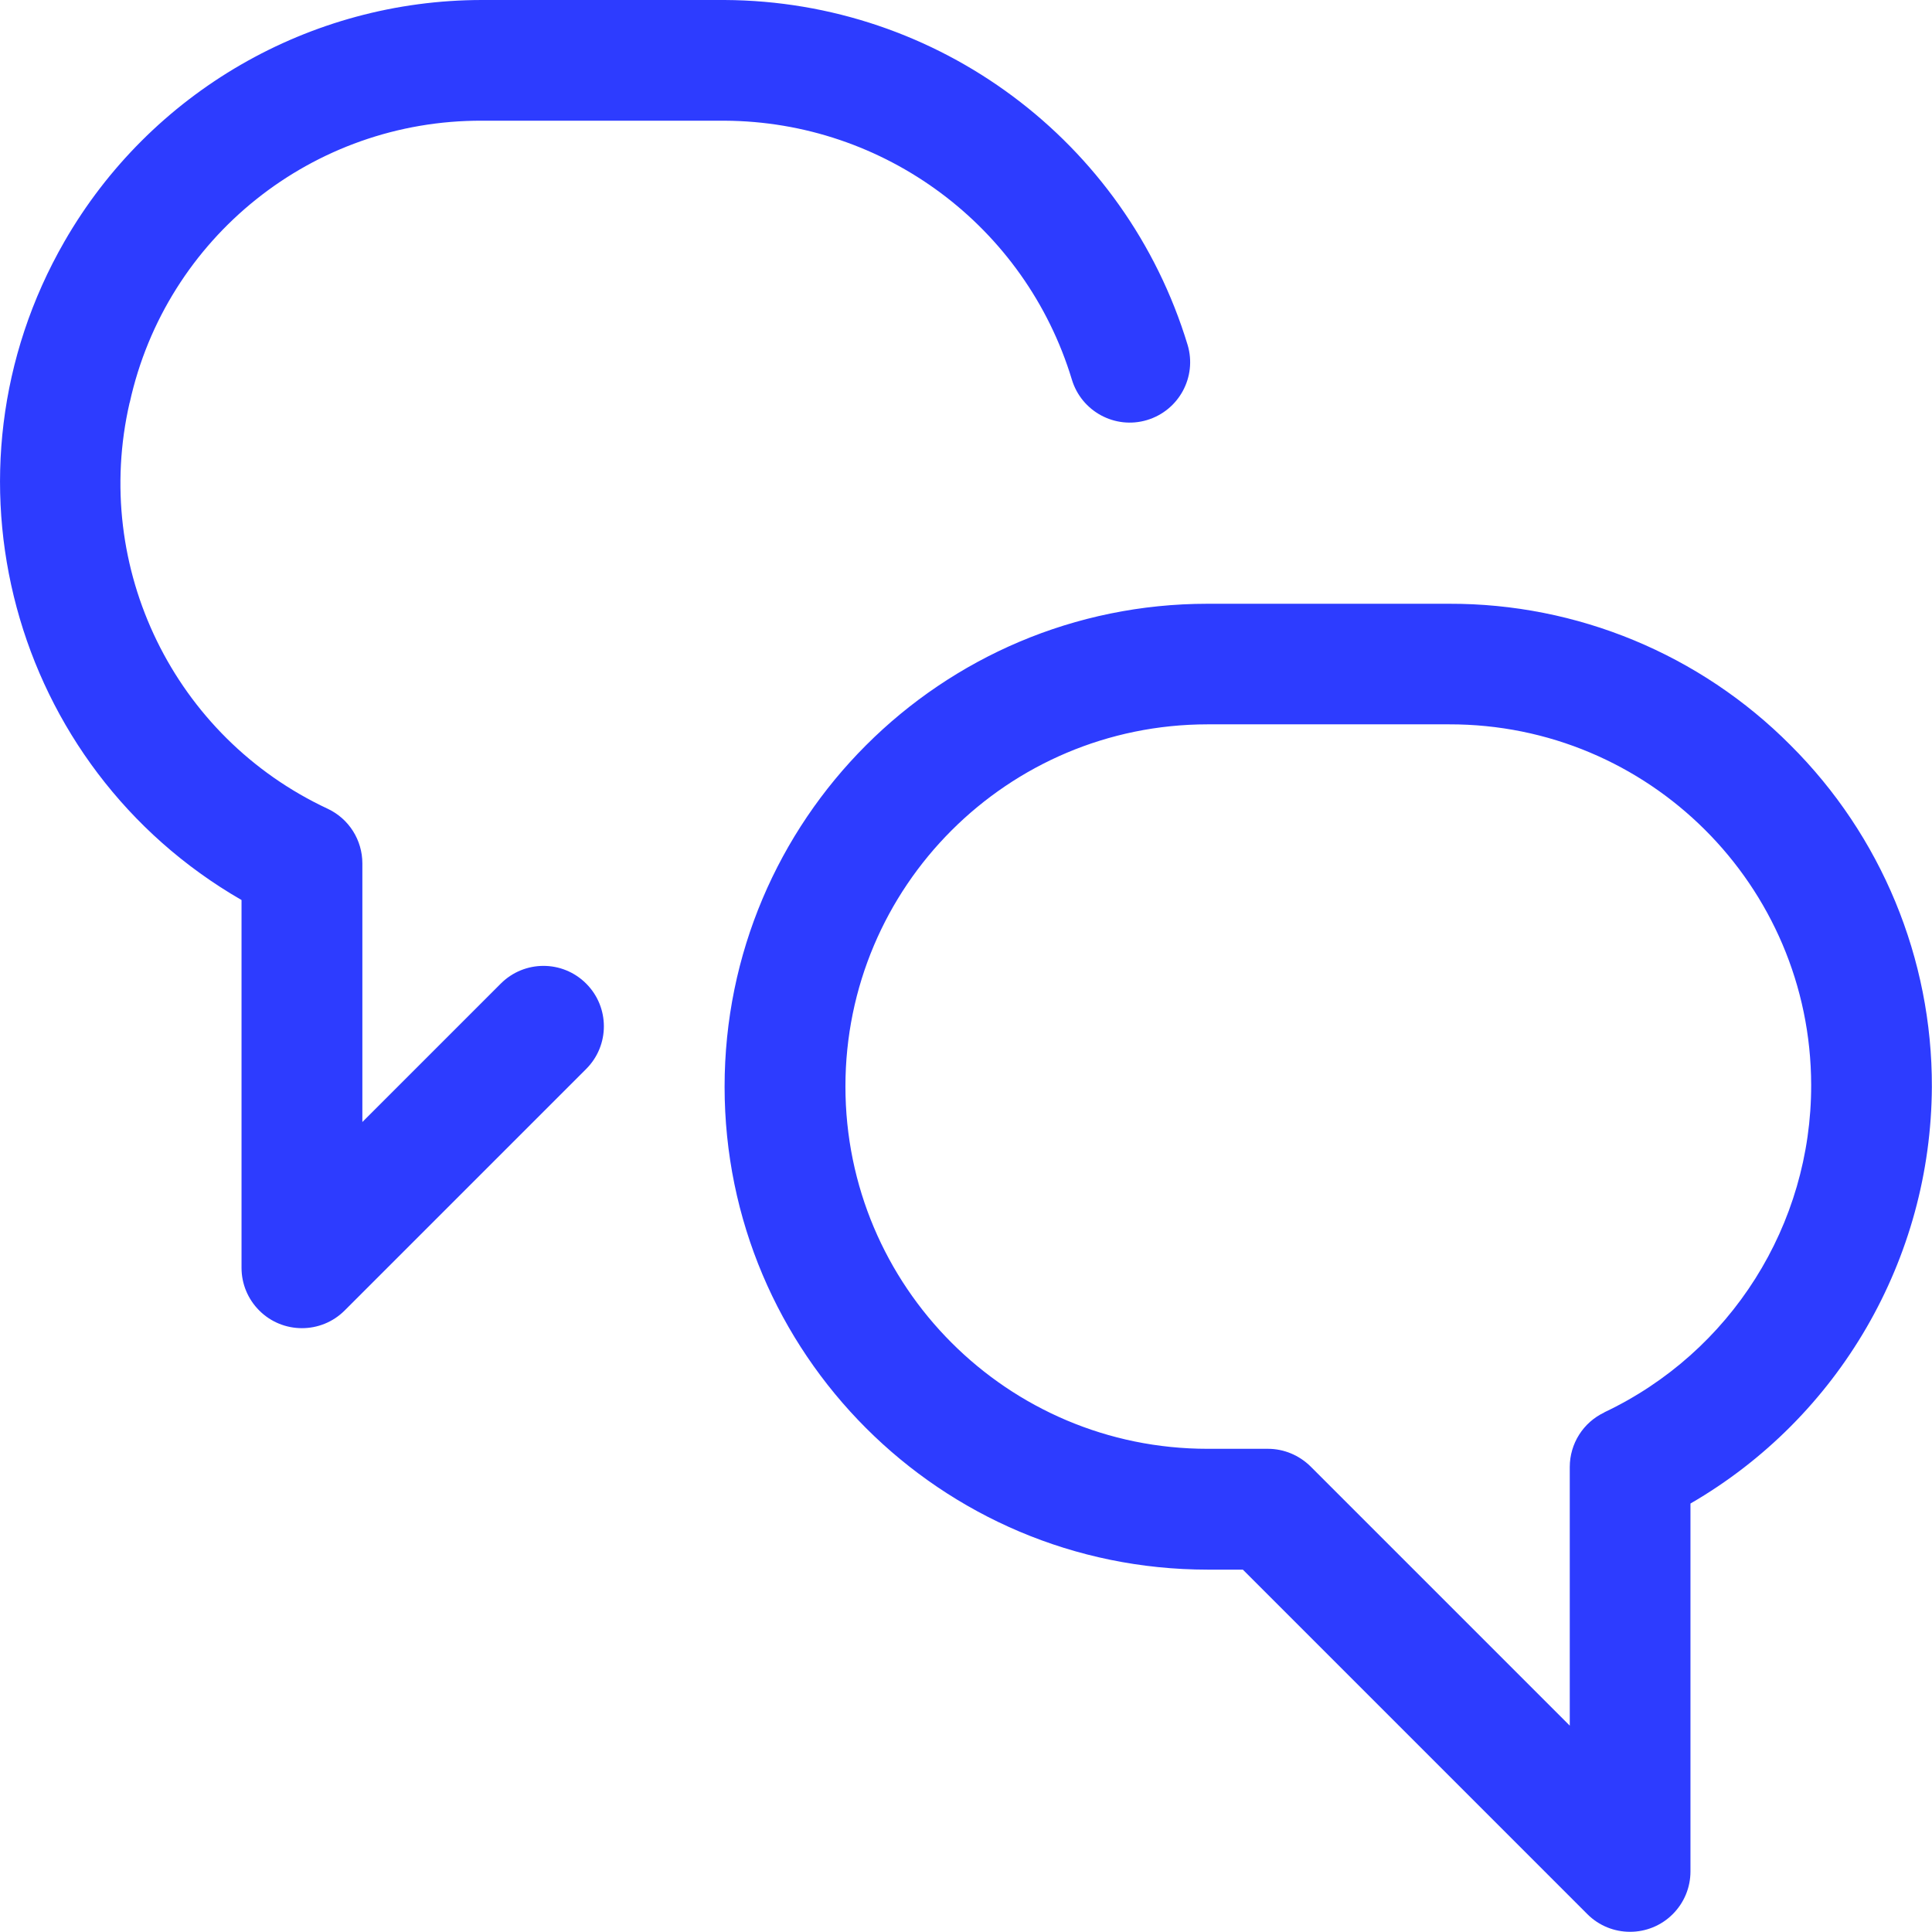 <?xml version="1.0" encoding="UTF-8"?><svg id="Artwork" xmlns="http://www.w3.org/2000/svg" viewBox="0 0 149.34 149.32"><path d="m138.4,57.6c-6.98-7.02-16.49-10.96-26.39-10.93h-18.67c-20.62,0-37.33,16.72-37.33,37.33,0,20.61,16.71,37.32,37.33,37.33h2.73l26.63,26.63c1.82,1.82,4.78,1.82,6.6,0,.88-.88,1.37-2.06,1.37-3.3v-28.44c11.5-6.66,18.6-18.93,18.66-32.21h0c.03-9.91-3.91-19.42-10.93-26.41Zm-14.39,51.58c-1.63.77-2.67,2.41-2.67,4.22v19.99l-20.03-20.03c-.88-.87-2.06-1.37-3.3-1.37h-4.67c-15.46,0-27.99-12.55-27.99-28.01,0-15.45,12.53-27.98,27.99-27.99h18.67c15.43-.03,27.96,12.45,27.99,27.87.02,10.82-6.21,20.68-15.99,25.31h0ZM10.02,31.12c-2.94,12.77,3.44,25.86,15.32,31.4,1.63.77,2.67,2.41,2.67,4.22v19.99l10.7-10.7c1.82-1.82,4.77-1.83,6.6,0,1.82,1.82,1.83,4.77,0,6.6,0,0,0,0,0,0l-18.67,18.67c-1.82,1.82-4.78,1.82-6.6,0-.88-.88-1.37-2.06-1.37-3.3v-28.43C.84,59.29-5.29,36.51,4.98,18.67,11.62,7.12,23.94,0,37.27,0c.03,0,.06,0,.09,0h18.65c16.49.08,31,10.89,35.79,26.66.74,2.47-.67,5.07-3.14,5.81s-5.07-.67-5.81-3.14h0c-3.59-11.83-14.48-19.94-26.84-20h-18.73c-13.08-.06-24.44,9.01-27.25,21.78Z" style="fill:#2d3cff;"/></svg>